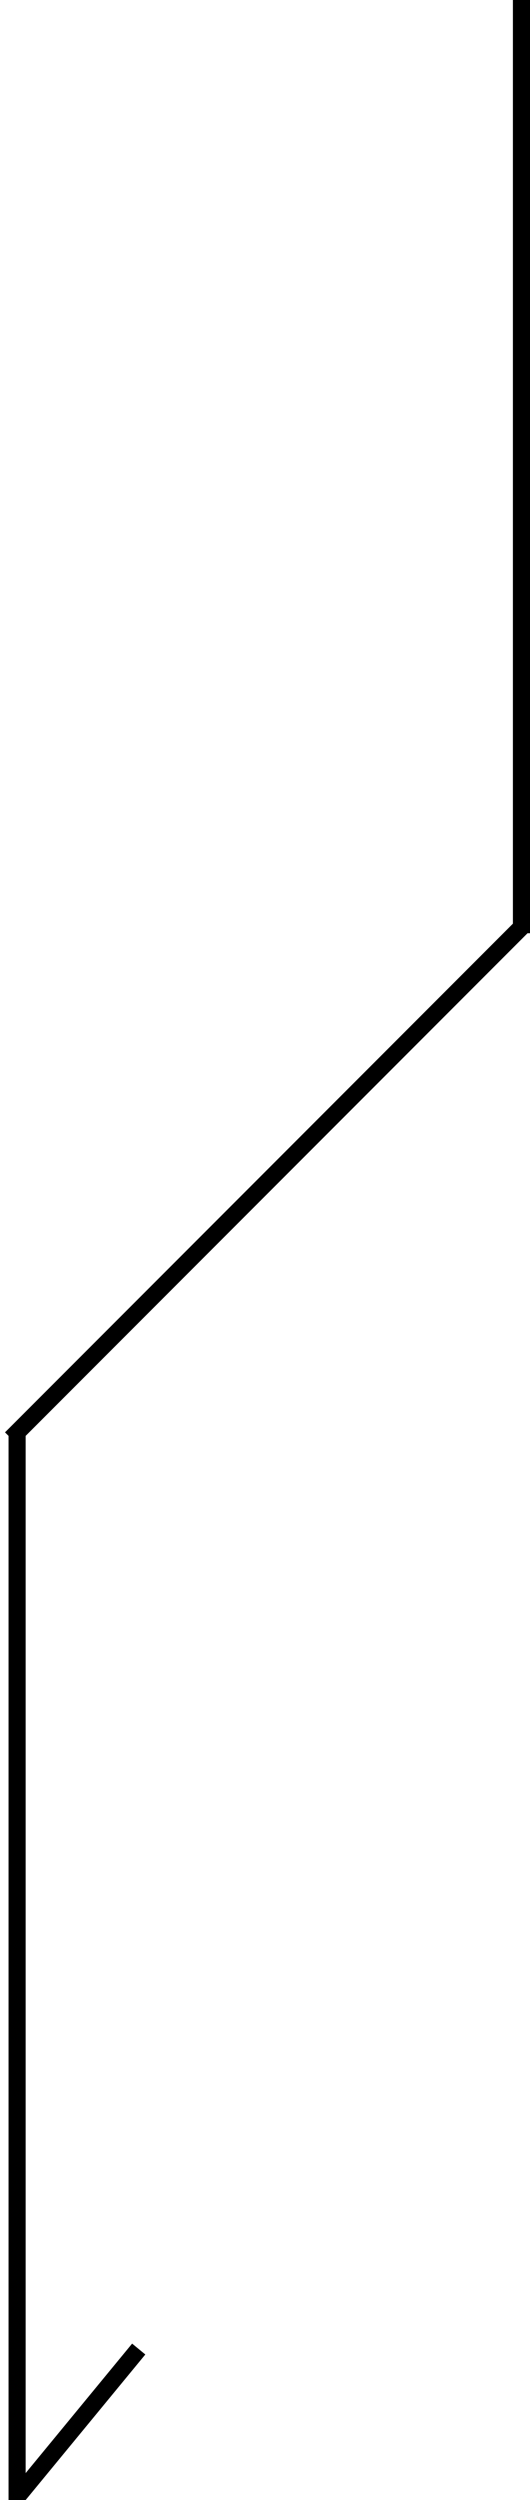 <svg width="62" height="292" viewBox="0 0 62 292" fill="none" xmlns="http://www.w3.org/2000/svg">
<line x1="61" y1="109" x2="61" stroke="black" stroke-width="2"/>
<line x1="2" y1="292" x2="2" y2="167" stroke="black" stroke-width="2"/>
<line x1="1.293" y1="168.003" x2="61.003" y2="108.293" stroke="black" stroke-width="2"/>
<line x1="2.228" y1="291.364" x2="16.228" y2="274.364" stroke="black" stroke-width="2"/>
</svg>
